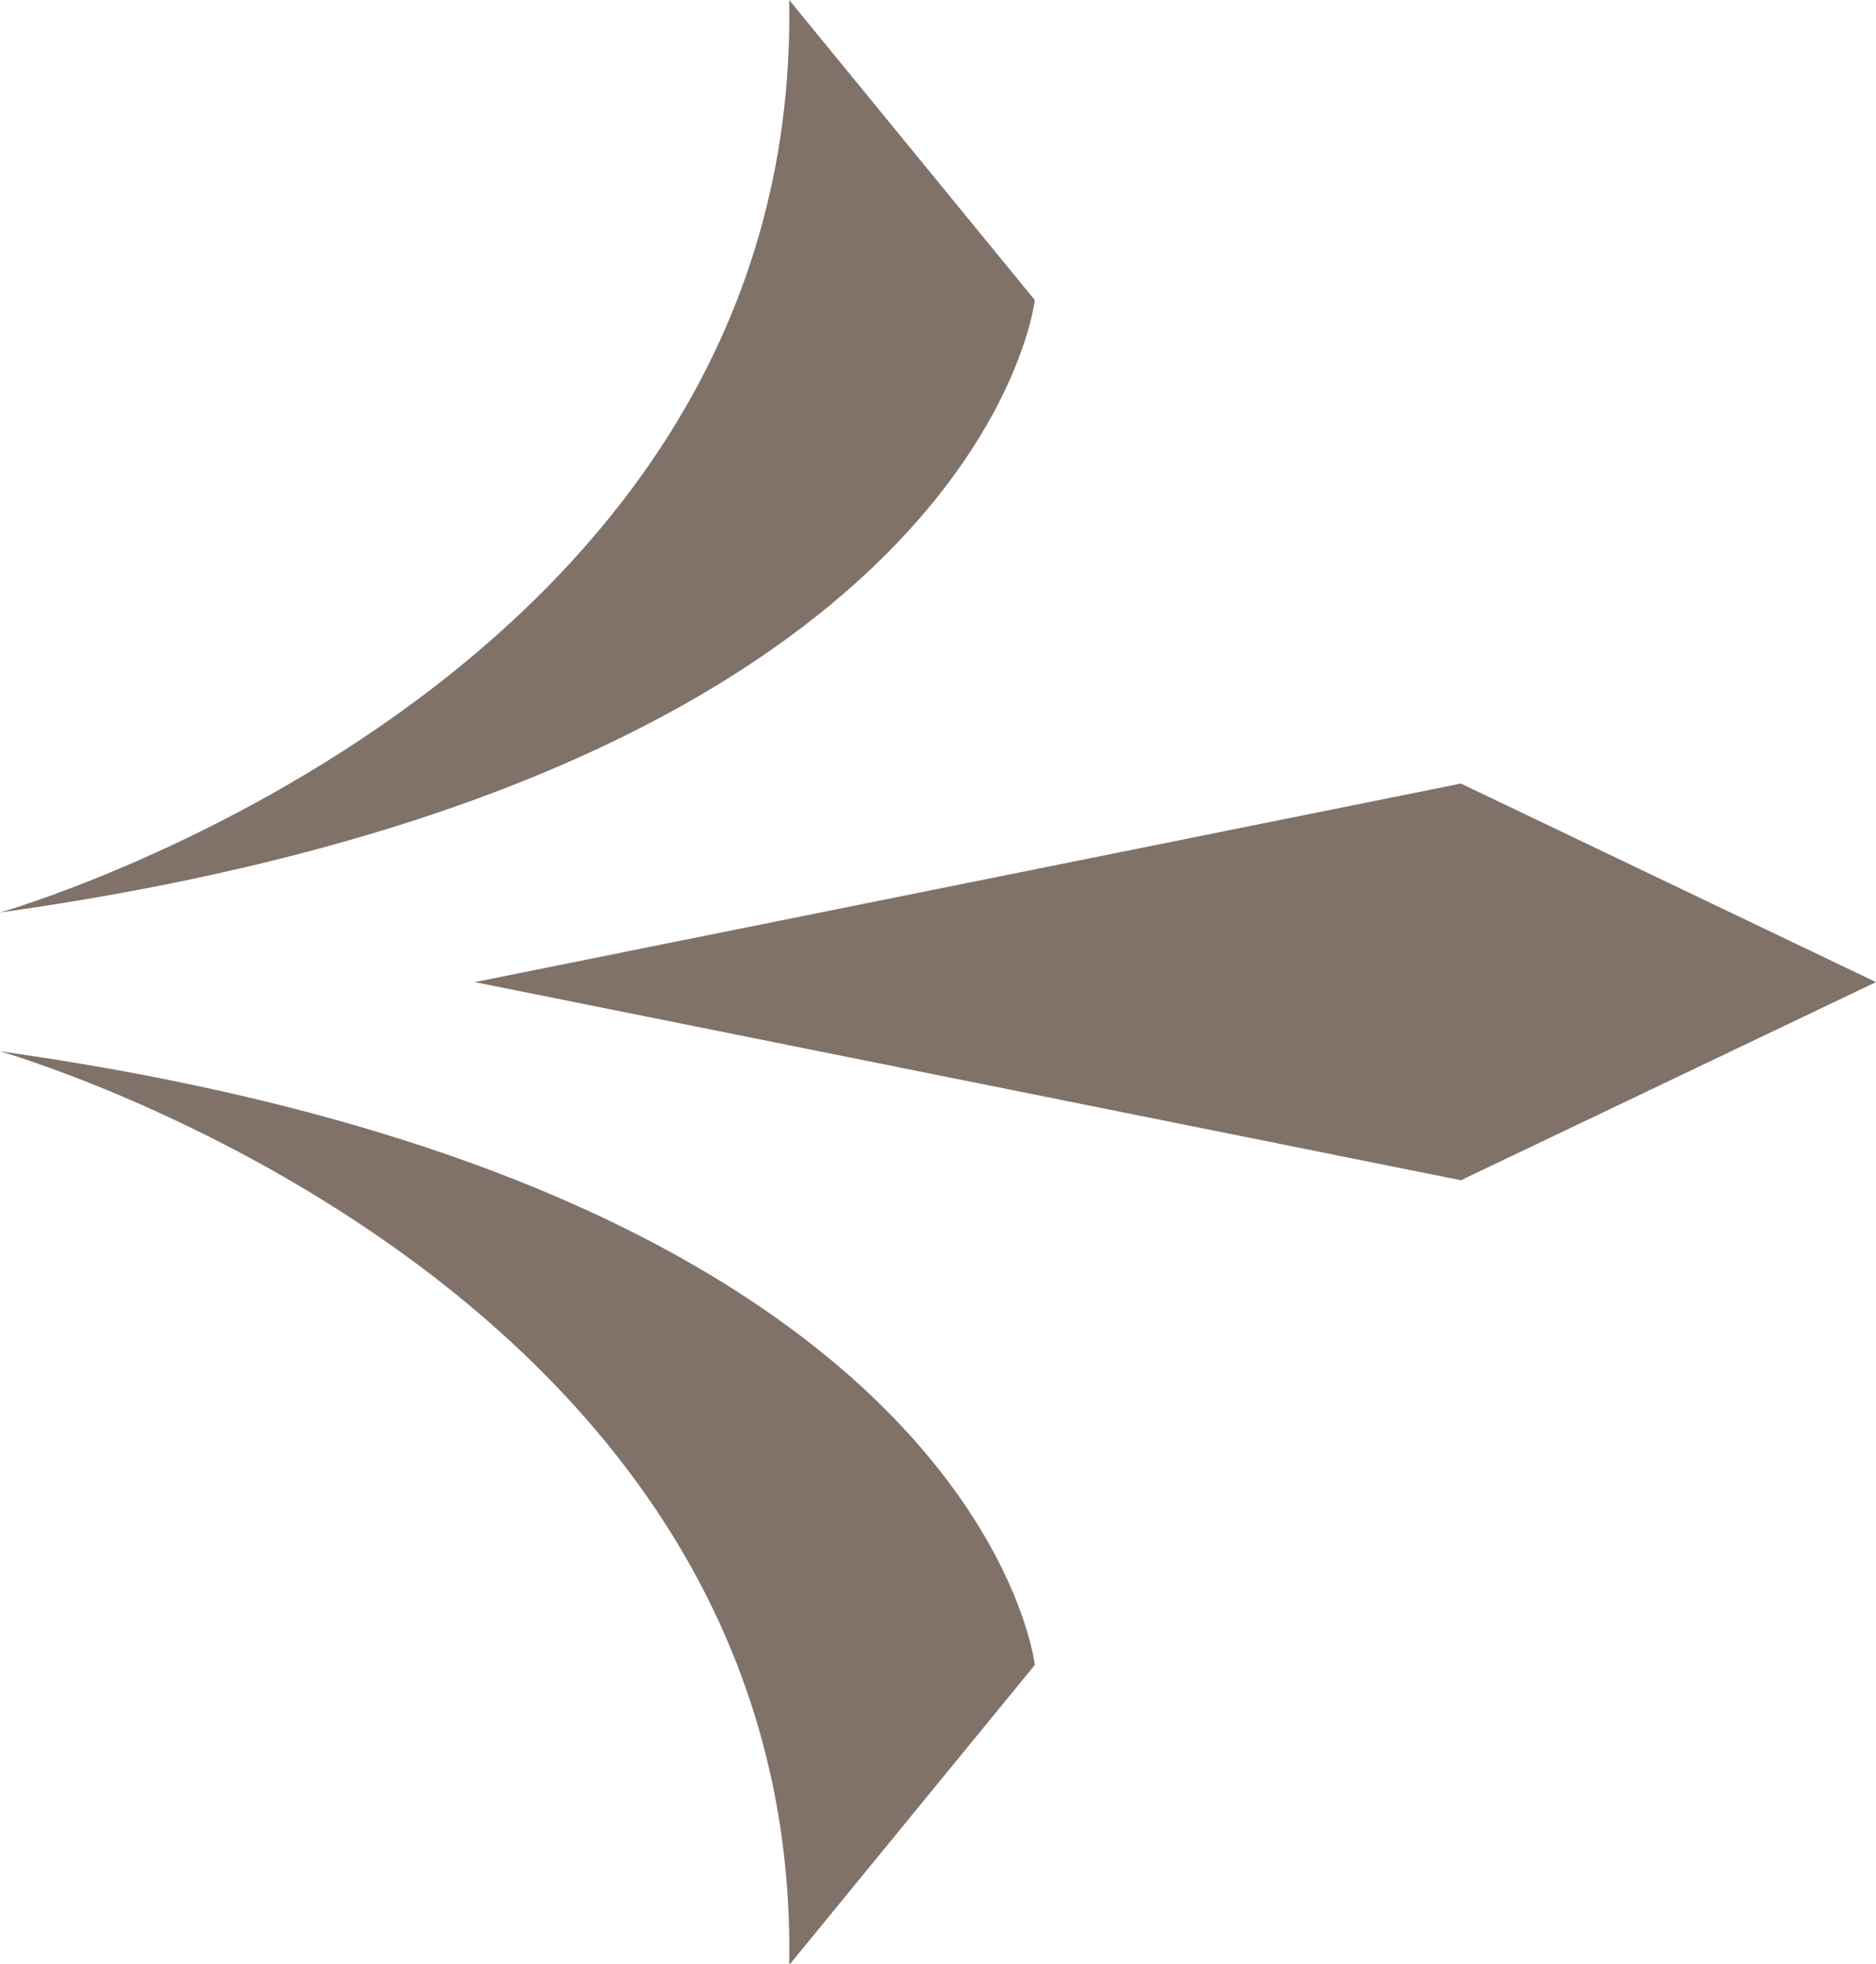 <svg xmlns="http://www.w3.org/2000/svg" viewBox="0 0 45.83 47.97"><defs><style>.cls-1{fill:#807269;}</style></defs><g id="Camada_2" data-name="Camada 2"><g id="Camada_1-2" data-name="Camada 1"><path class="cls-1" d="M19.28,48l6-7.33S24,29.05,0,25.68C0,25.68,19.58,31.25,19.28,48Z"/><path class="cls-1" d="M19.28,0l6,7.33S24,18.92,0,22.29C0,22.29,19.58,16.72,19.28,0Z"/><polygon class="cls-1" points="45.83 23.99 35.69 28.83 11.6 23.99 35.69 19.14 45.83 23.99"/></g></g></svg>